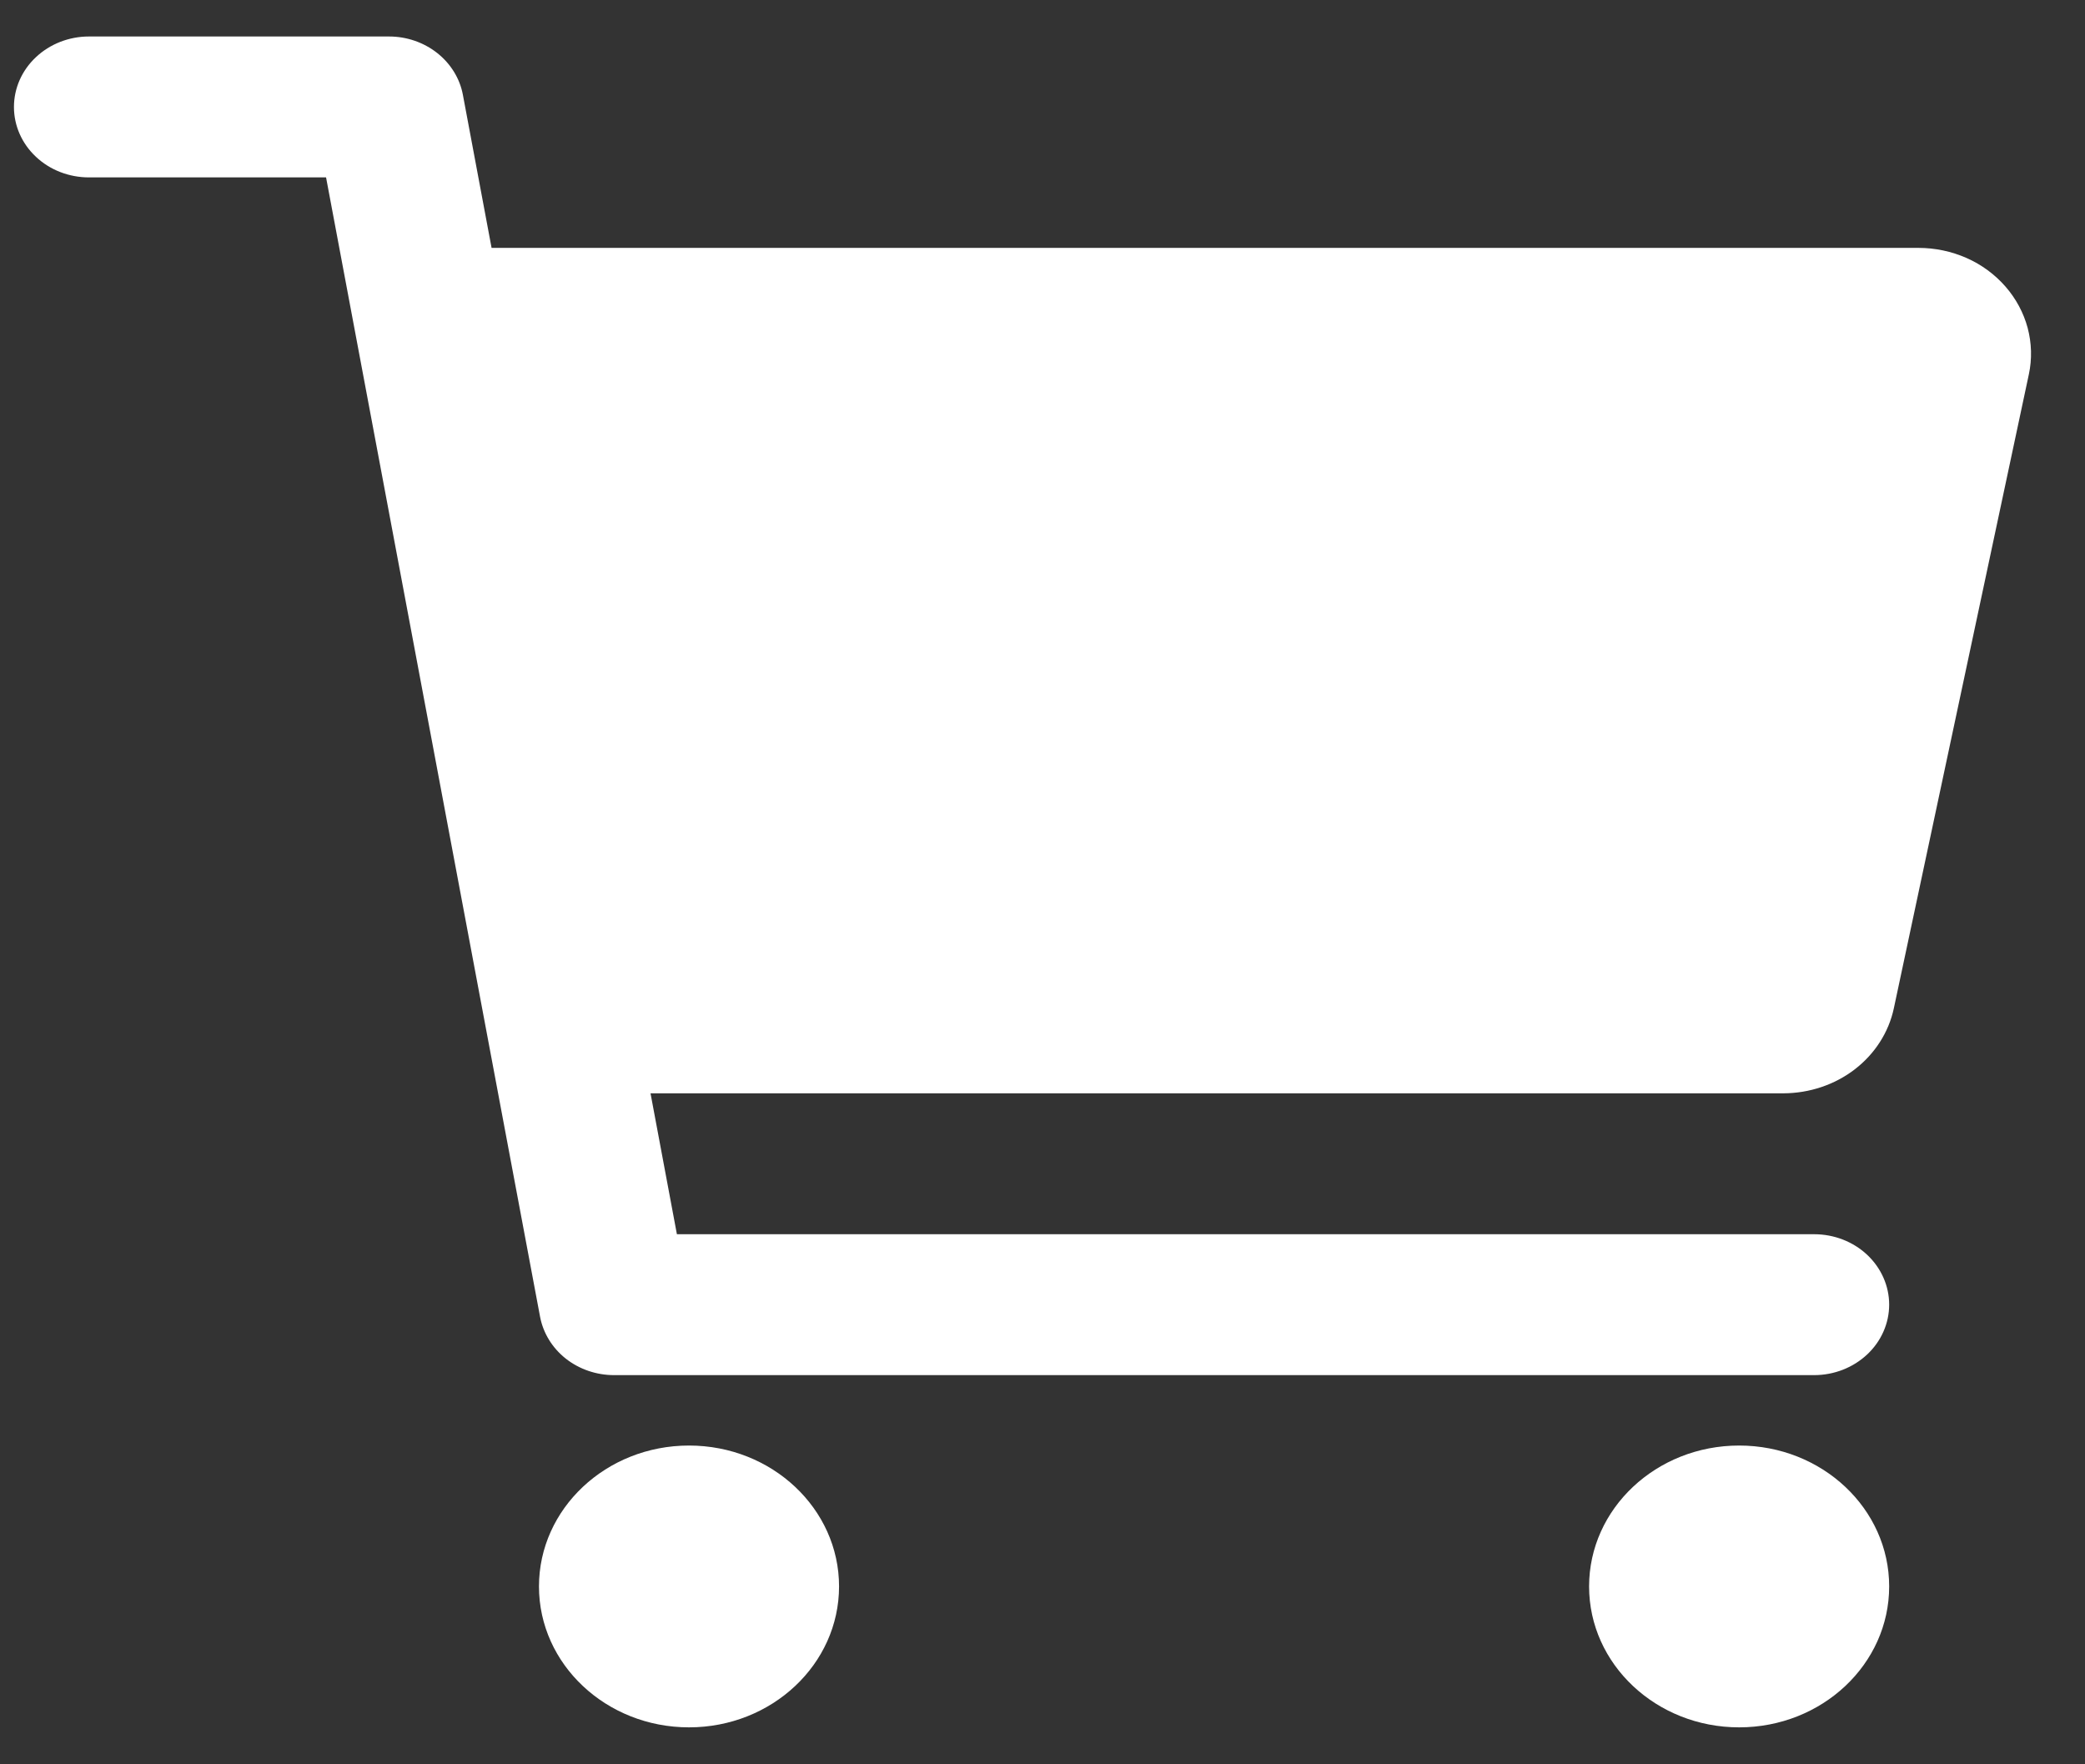<svg width="26" height="22" viewBox="0 0 26 22" fill="none" xmlns="http://www.w3.org/2000/svg">
<rect x="0" y="0" width="26" height="22" fill="#333333" stroke="none"/>
<path d="M8.592 21.539C9.625 21.539 10.463 20.752 10.463 19.782C10.463 18.812 9.625 18.025 8.592 18.025C7.559 18.025 6.721 18.812 6.721 19.782C6.721 20.752 7.559 21.539 8.592 21.539Z" fill="white"/>
<path d="M21.687 21.539C22.721 21.539 23.558 20.752 23.558 19.782C23.558 18.812 22.721 18.025 21.687 18.025C20.654 18.025 19.816 18.812 19.816 19.782C19.816 20.752 20.654 21.539 21.687 21.539Z" fill="white"/>
<path d="M25.008 3.573C24.876 3.422 24.711 3.3 24.523 3.217C24.335 3.134 24.13 3.091 23.923 3.091H6.13L5.772 1.181C5.734 0.978 5.62 0.794 5.452 0.661C5.283 0.528 5.071 0.455 4.851 0.455H1.109C0.861 0.455 0.623 0.548 0.448 0.713C0.272 0.878 0.174 1.101 0.174 1.334C0.174 1.567 0.272 1.79 0.448 1.955C0.623 2.12 0.861 2.212 1.109 2.212H4.066L6.735 16.421C6.774 16.624 6.887 16.808 7.055 16.941C7.224 17.074 7.437 17.147 7.657 17.147H22.622C22.871 17.147 23.108 17.054 23.284 16.889C23.459 16.725 23.558 16.501 23.558 16.268C23.558 16.035 23.459 15.812 23.284 15.647C23.108 15.482 22.871 15.39 22.622 15.39H8.441L8.112 13.633H22.239C22.563 13.632 22.878 13.527 23.129 13.334C23.38 13.141 23.552 12.872 23.616 12.574L25.3 4.667C25.341 4.476 25.335 4.279 25.285 4.089C25.234 3.9 25.14 3.724 25.008 3.573Z" fill="white"/>
</svg>
